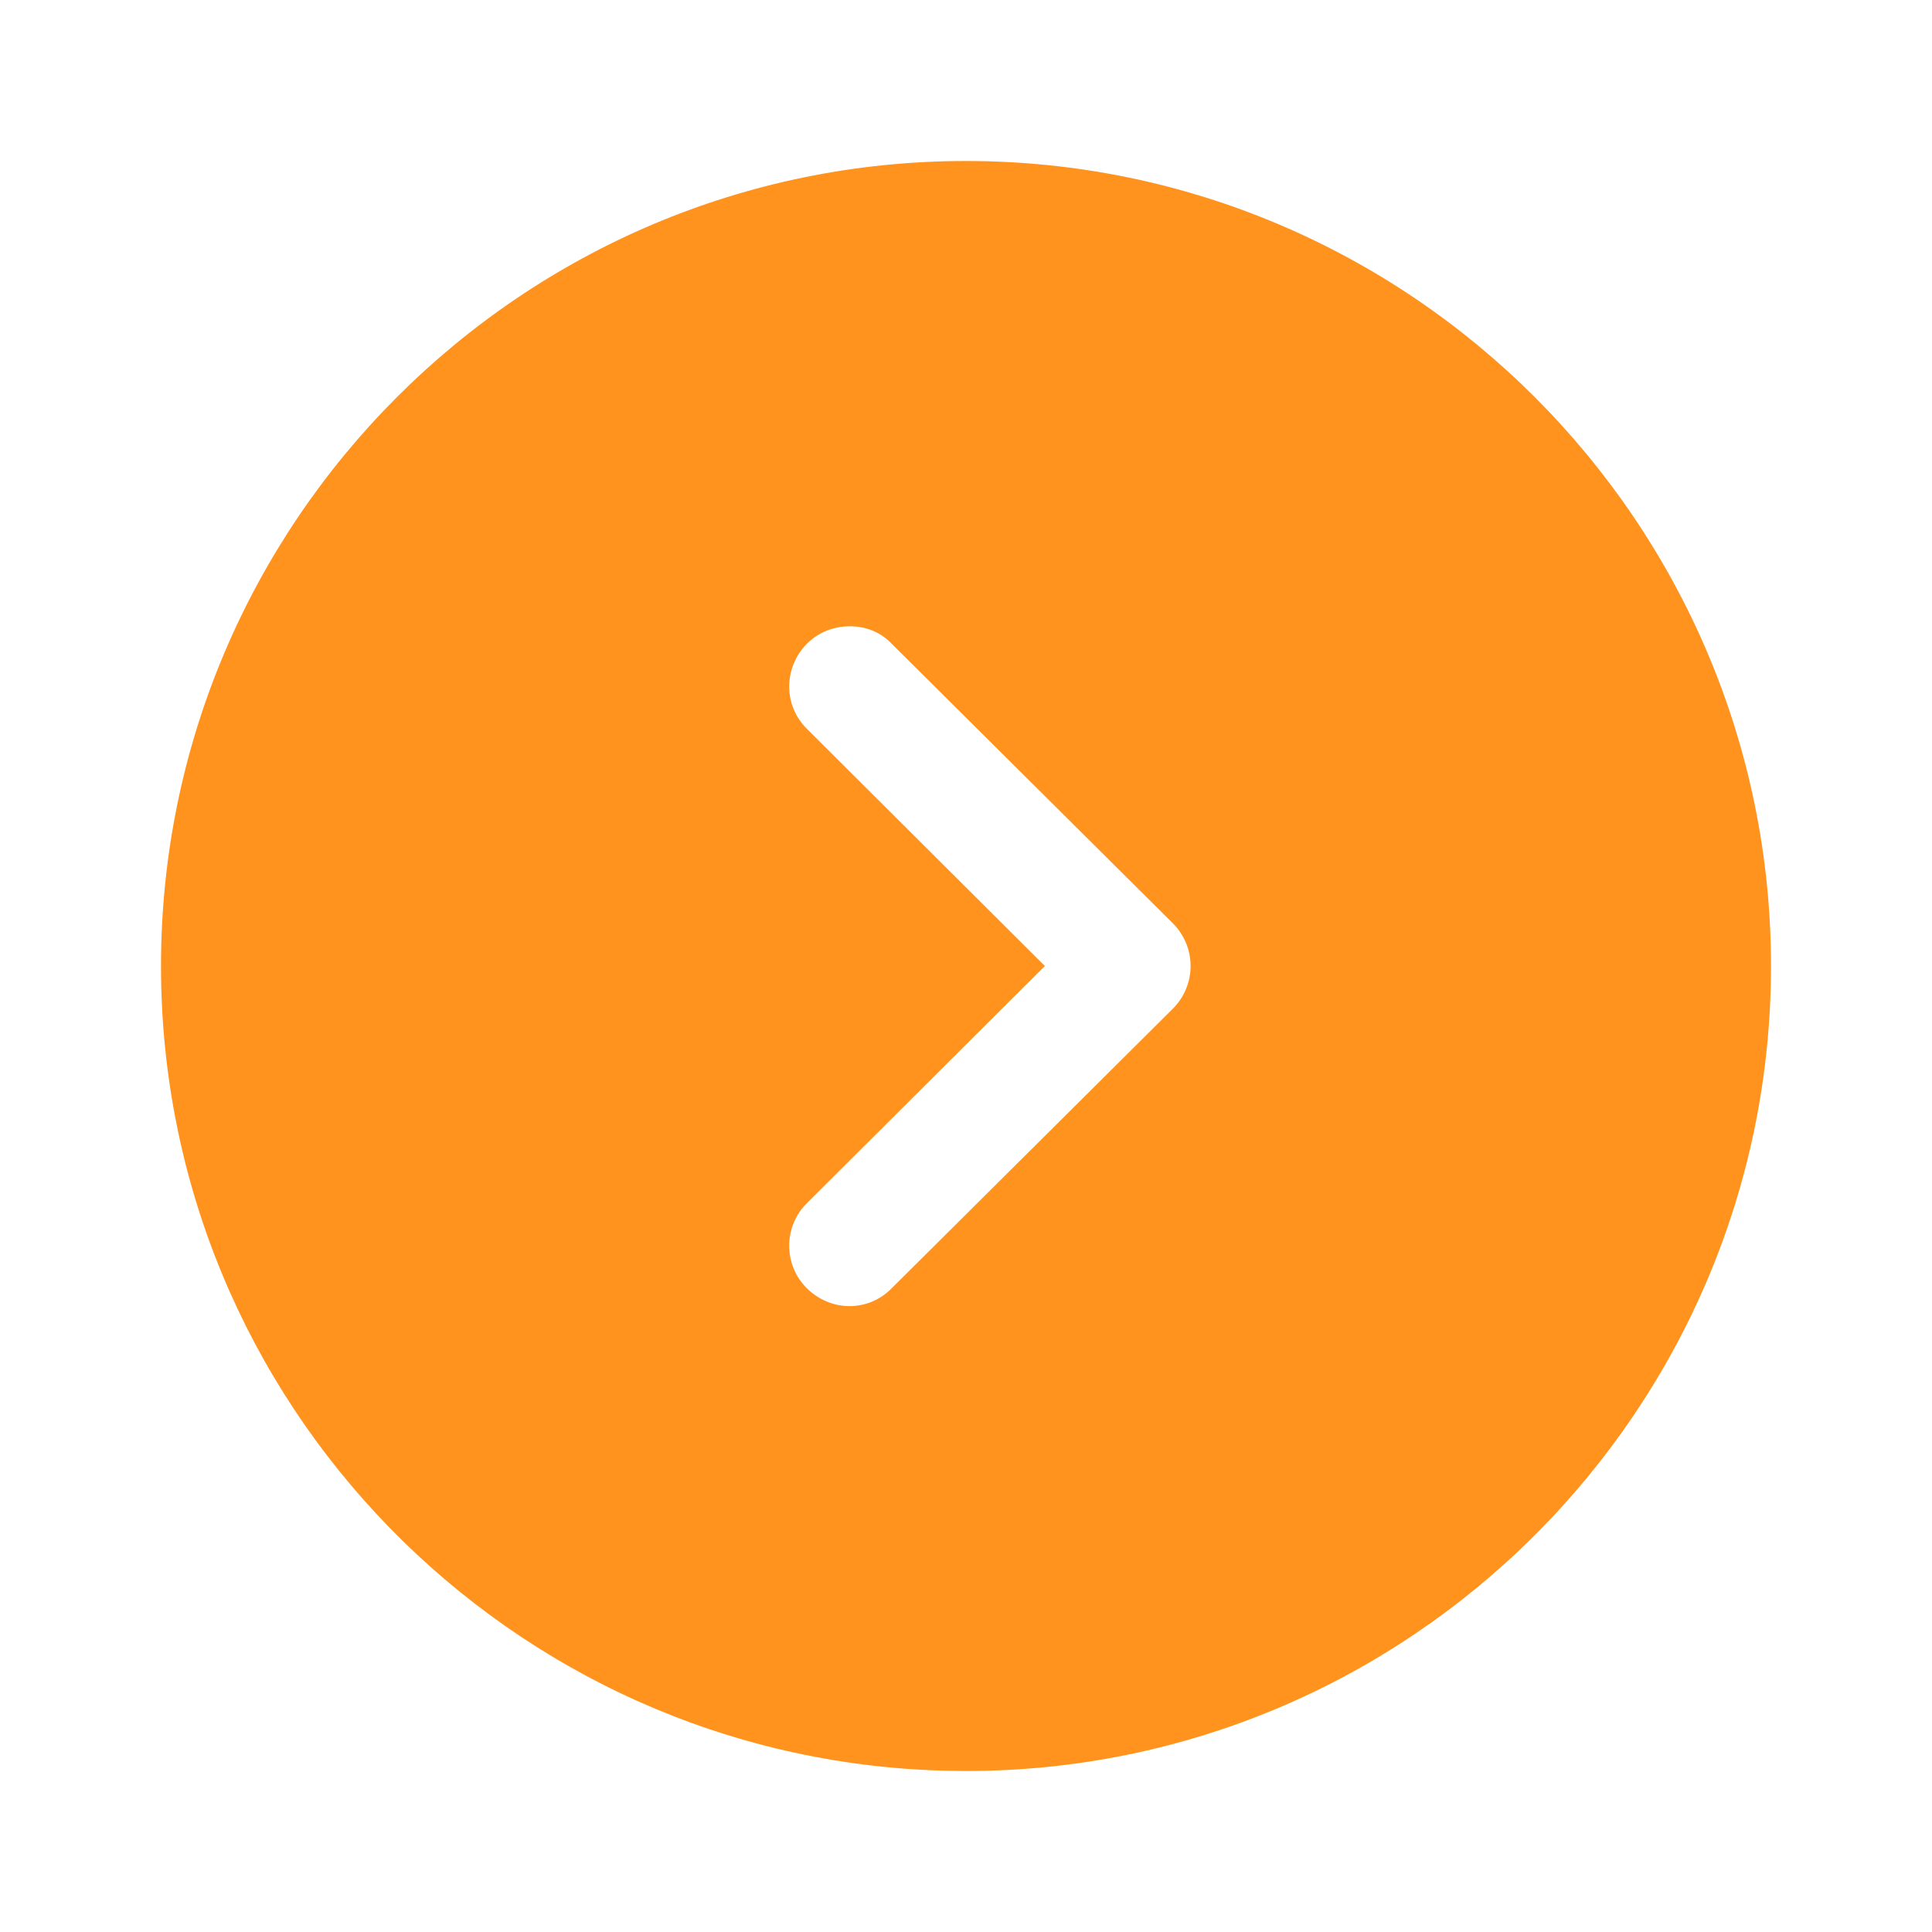 <svg width="12" height="12" viewBox="0 0 12 12" fill="none" xmlns="http://www.w3.org/2000/svg">
<path fill-rule="evenodd" clip-rule="evenodd" d="M11 6C11 8.76 8.755 11 6 11L5.86 10.998C3.165 10.924 1 8.713 1 6C1 3.245 3.24 1 6 1C8.755 1 11 3.245 11 6ZM5.01 4C4.865 4.15 4.865 4.385 5.015 4.53L6.49 6L5.015 7.47C4.865 7.615 4.865 7.855 5.01 8C5.16 8.15 5.395 8.15 5.54 8L7.285 6.265C7.355 6.195 7.395 6.1 7.395 6C7.395 5.9 7.355 5.805 7.285 5.735L5.54 4C5.47 3.925 5.375 3.89 5.28 3.89C5.18 3.89 5.085 3.925 5.01 4Z" fill="#FF931E"/>
</svg>
